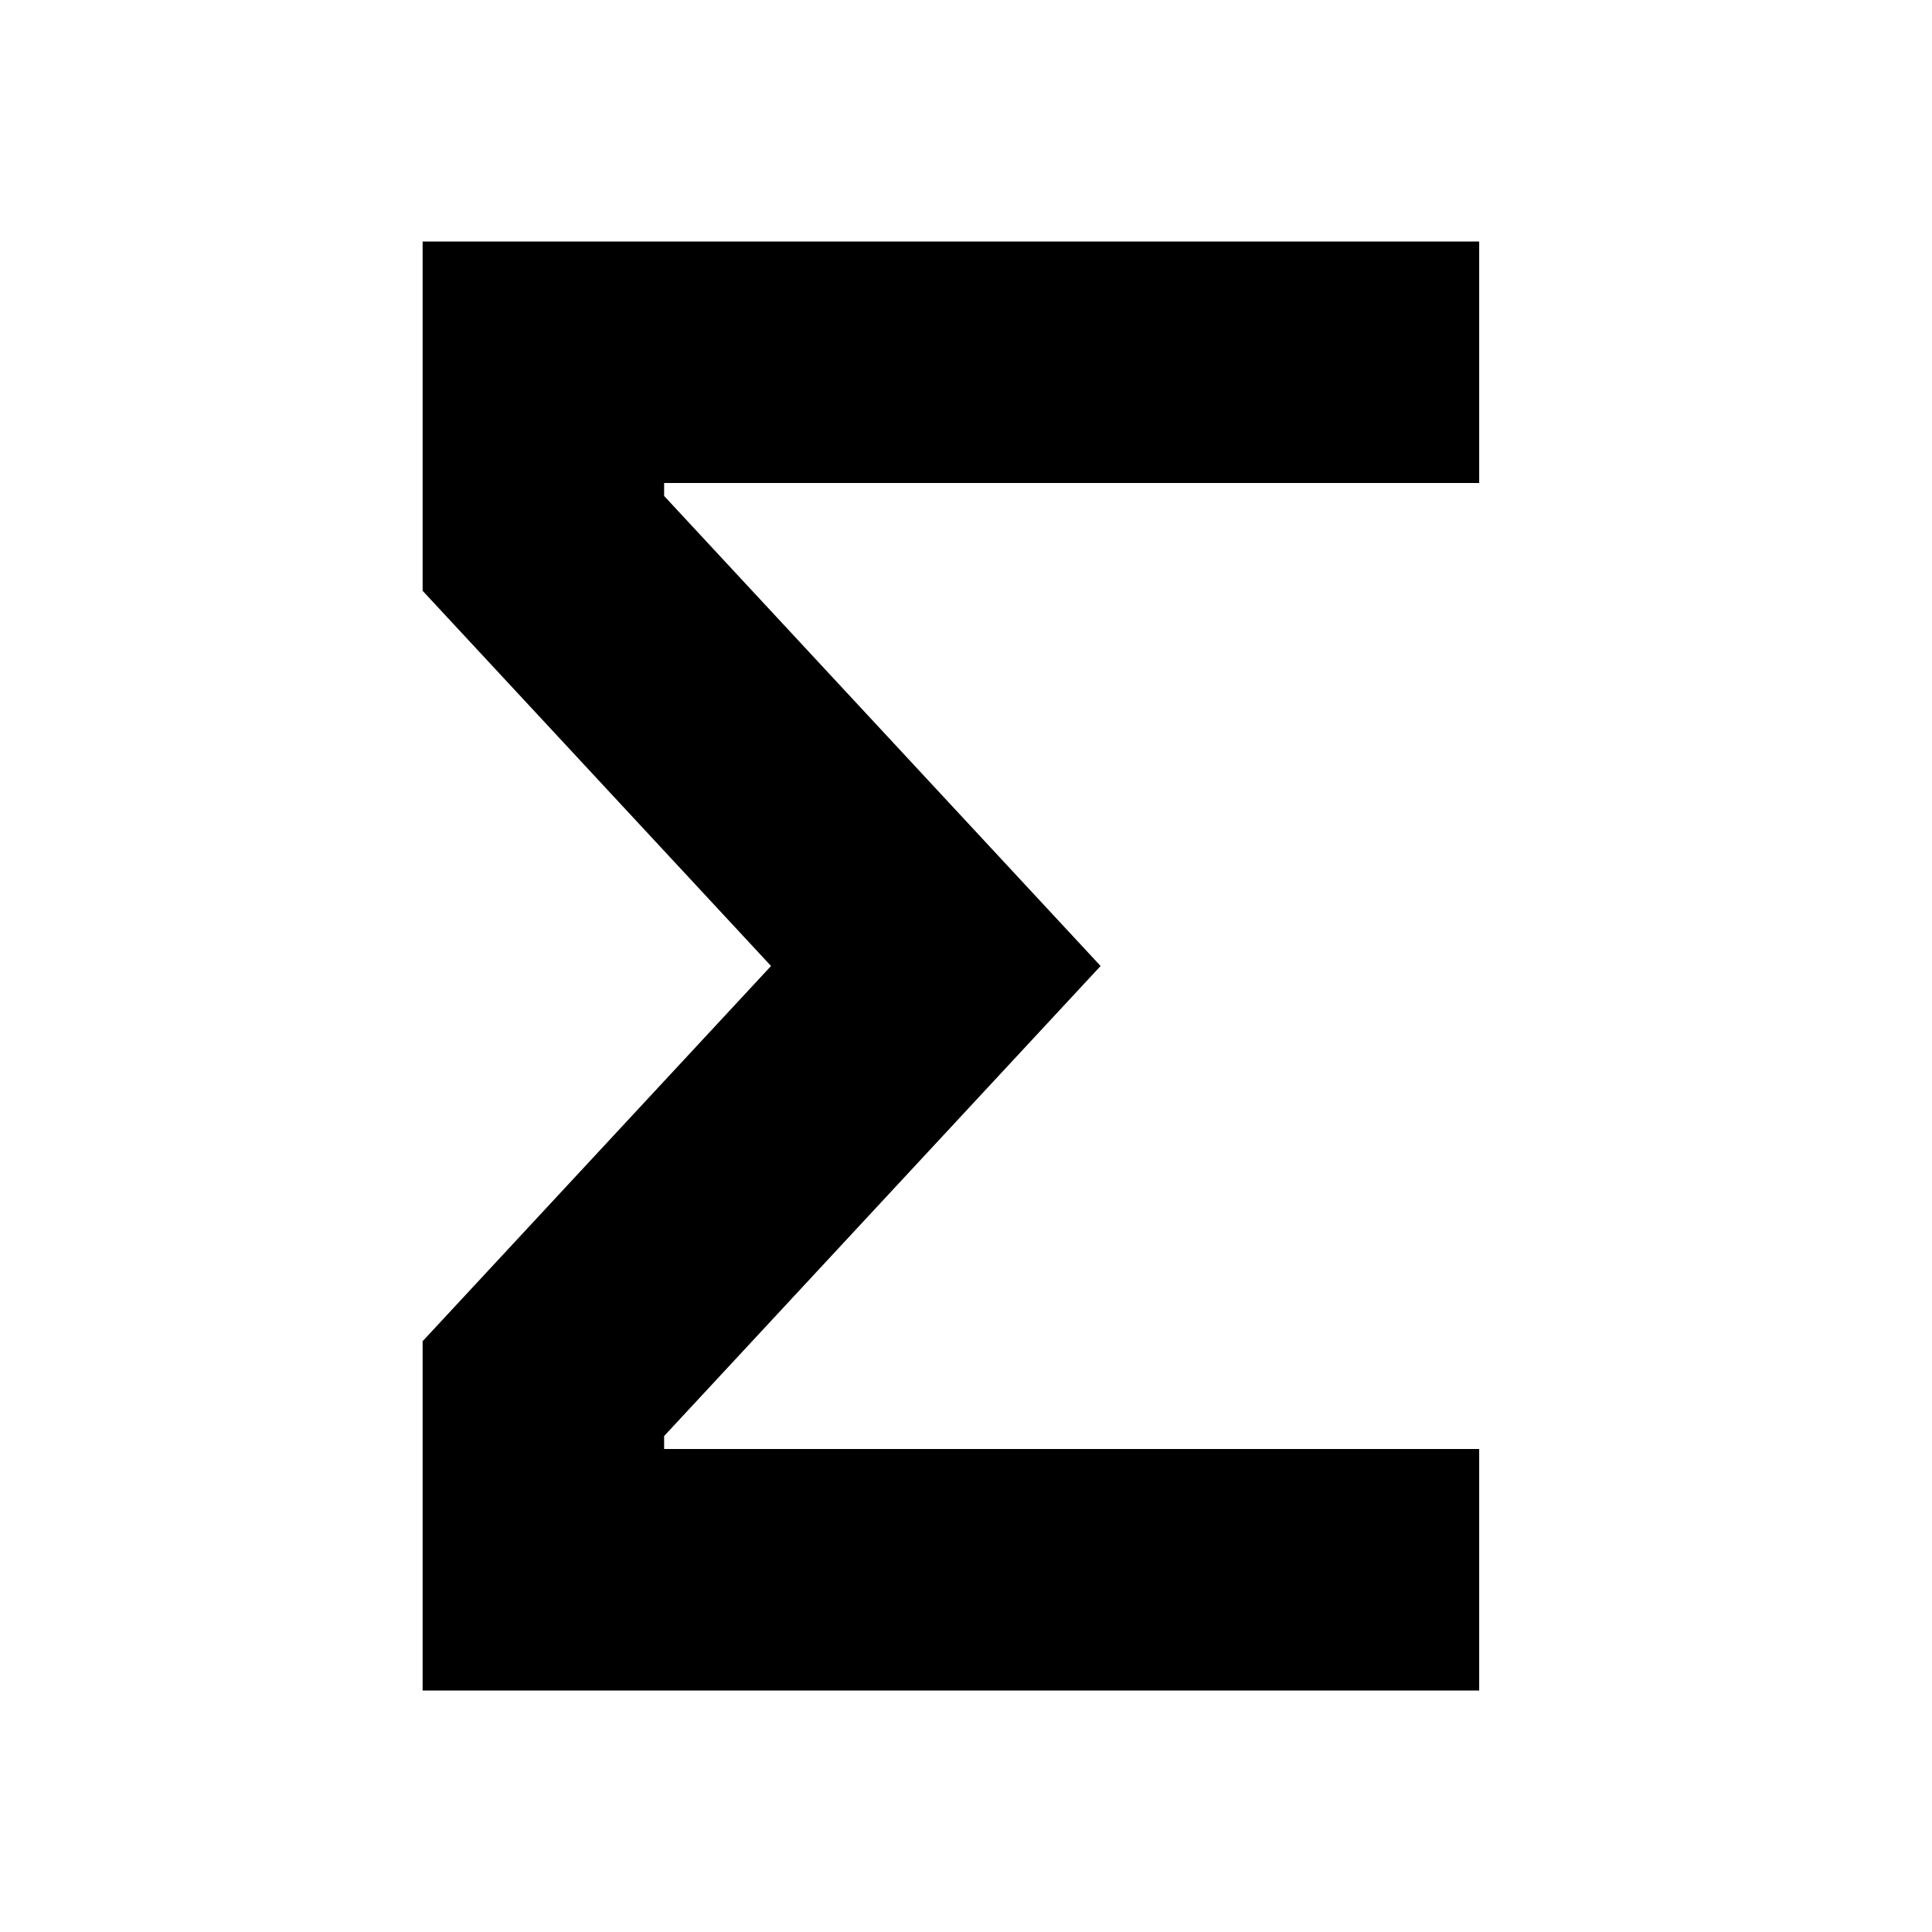 <svg id="export" xmlns="http://www.w3.org/2000/svg" viewBox="0 0 512 512">
  <defs>
    <style>
      .cls-1 {
        fill: currentColor;
      }
    </style>
  </defs>
  <title>functions-alt</title>
  <polygon class="cls-1" points="392 448 112 448 112 355.434 204.332 256 112 156.566 112 64 392 64 392 128 176 128 176 131.434 291.668 256 176 380.566 176 384 392 384 392 448"/>
</svg>
